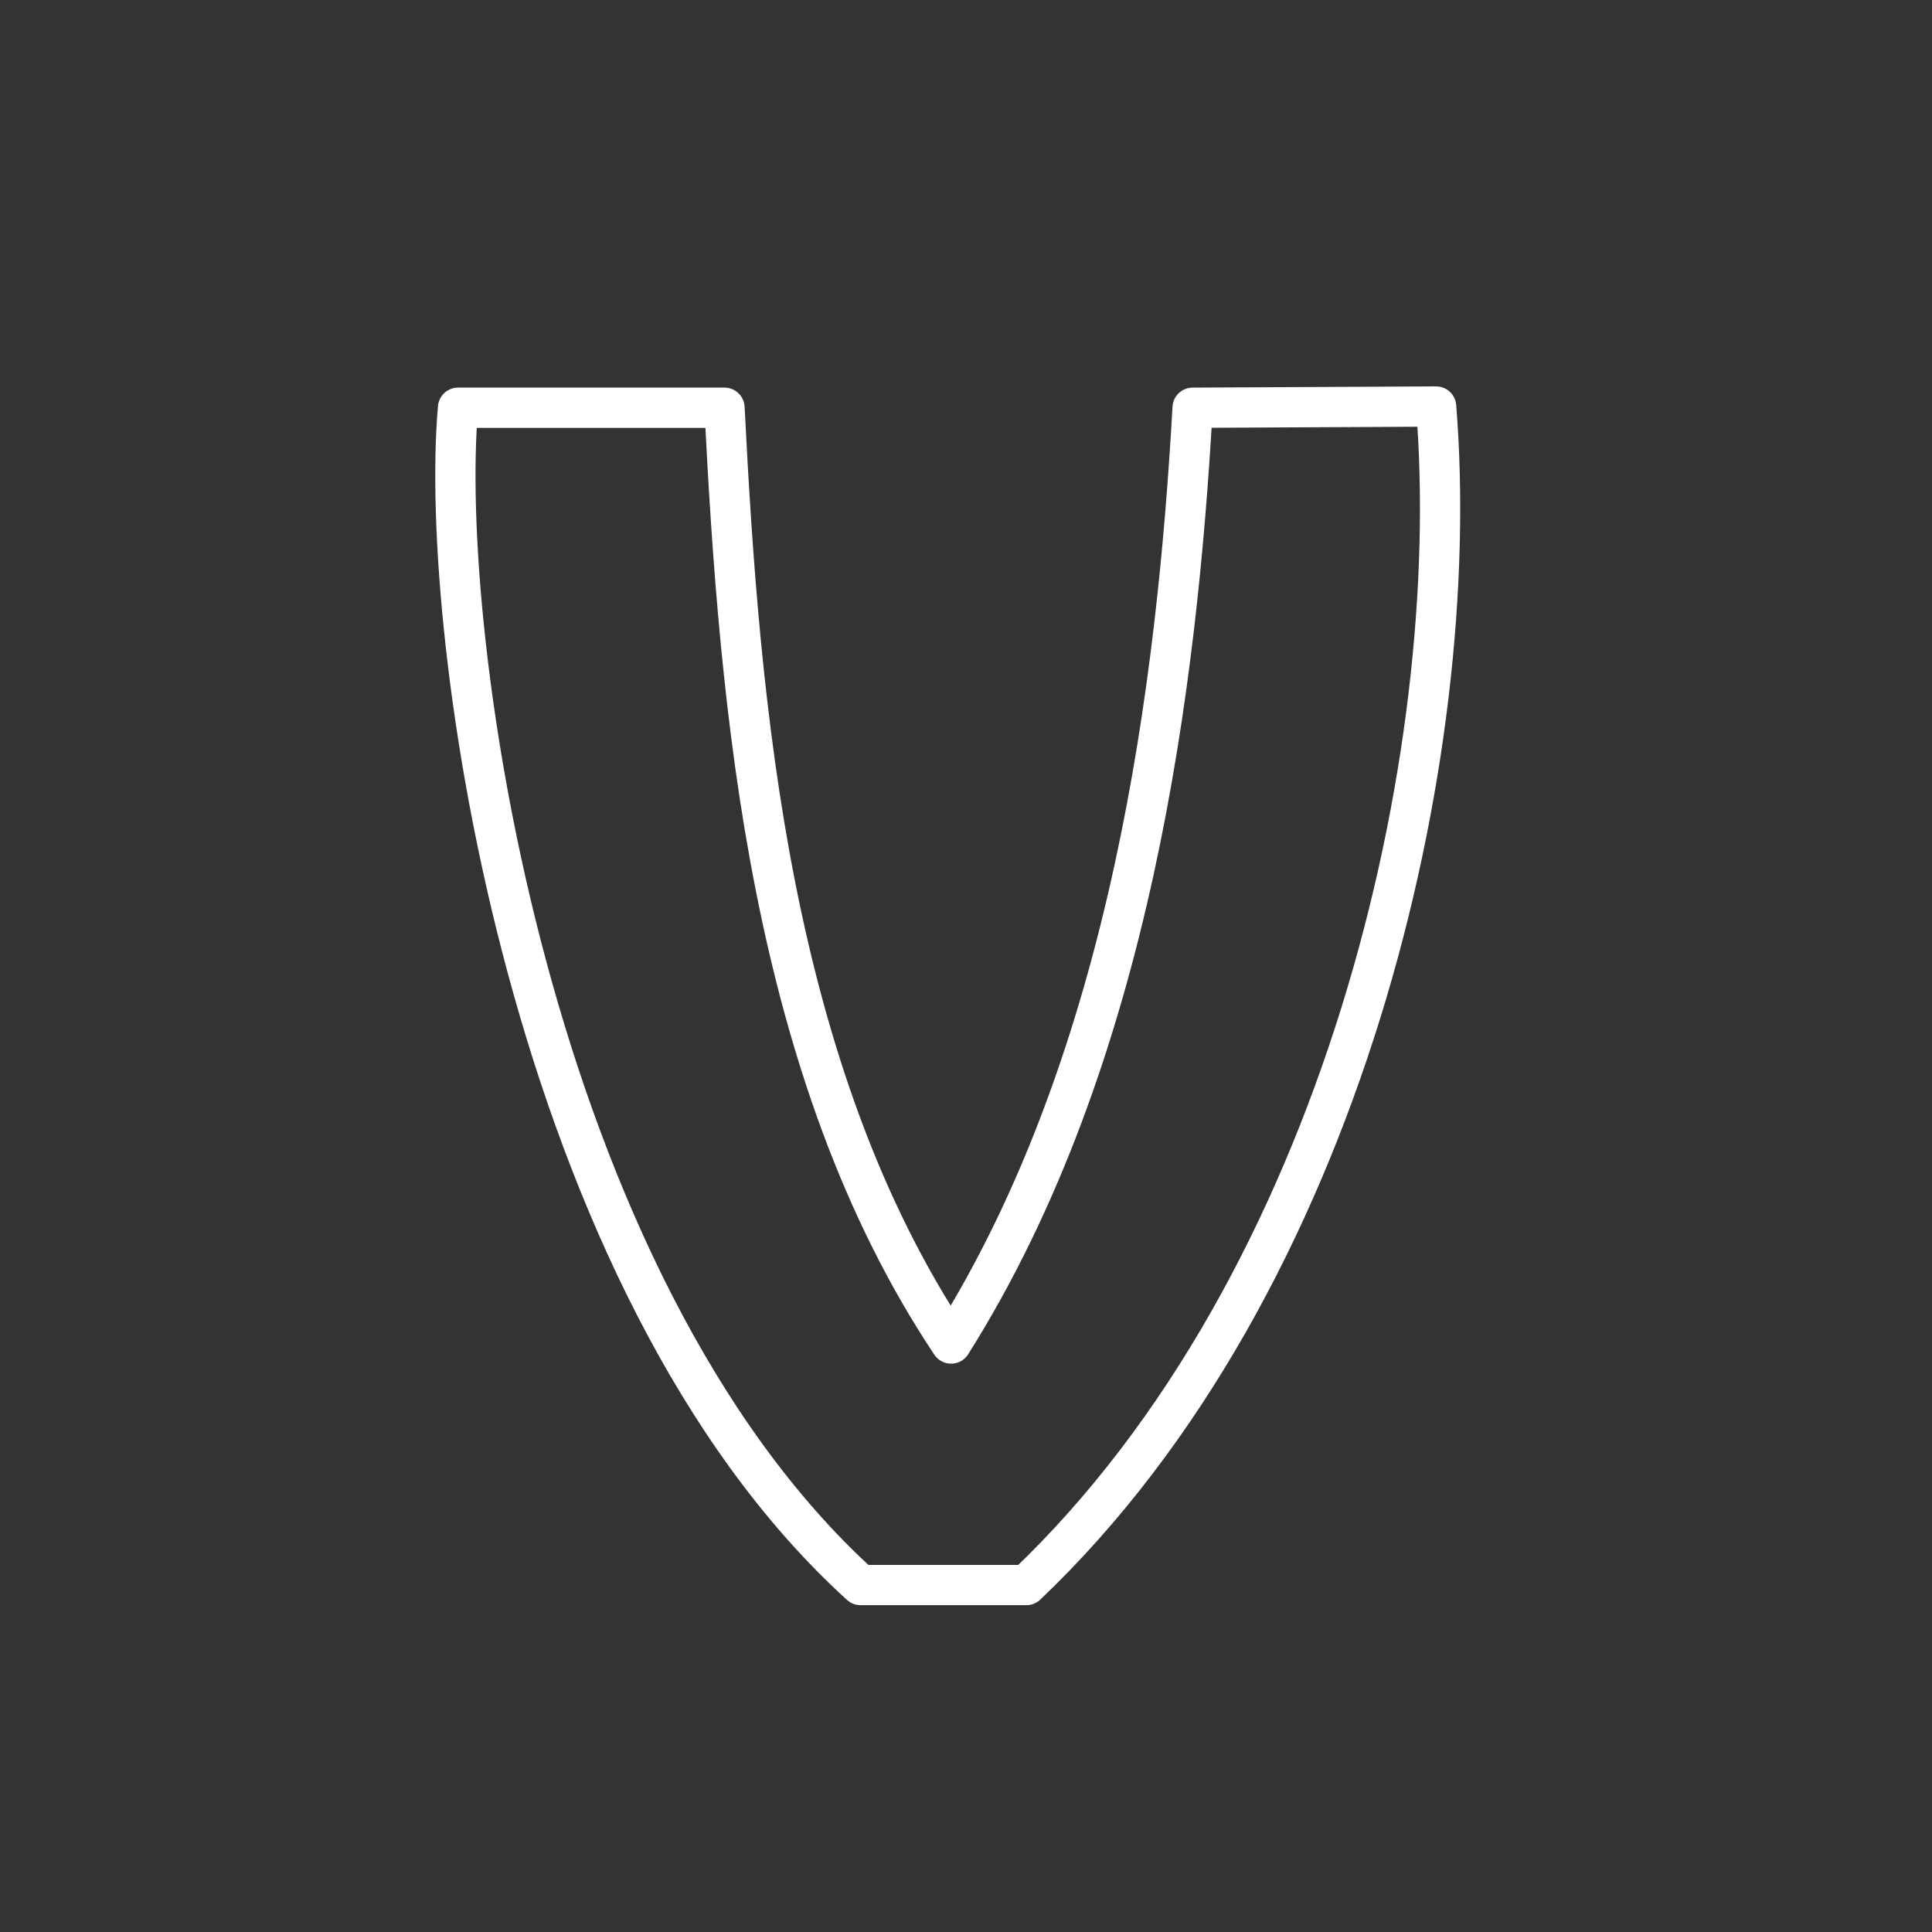 <svg xmlns="http://www.w3.org/2000/svg" viewBox="0 0 48 48"><rect x="0" y="0" width="48" height="48" fill="#333333" stroke="none"/><defs><style>.a{fill:none;stroke:#fff;stroke-linecap:round;stroke-linejoin:round;}</style></defs> <path class="a"          d="M21.38,39.38C13.13,31.88,10.88,15.75,11.38,10.13L18.00,10.13C18.38,17.63,19.13,26.63,23.63,33.38C28.13,26.25,29.25,16.88,29.63,10.13L35.68,10.10C36.38,18.75,33.38,31.88,25.50,39.38L21.38,39.38z"/></svg>